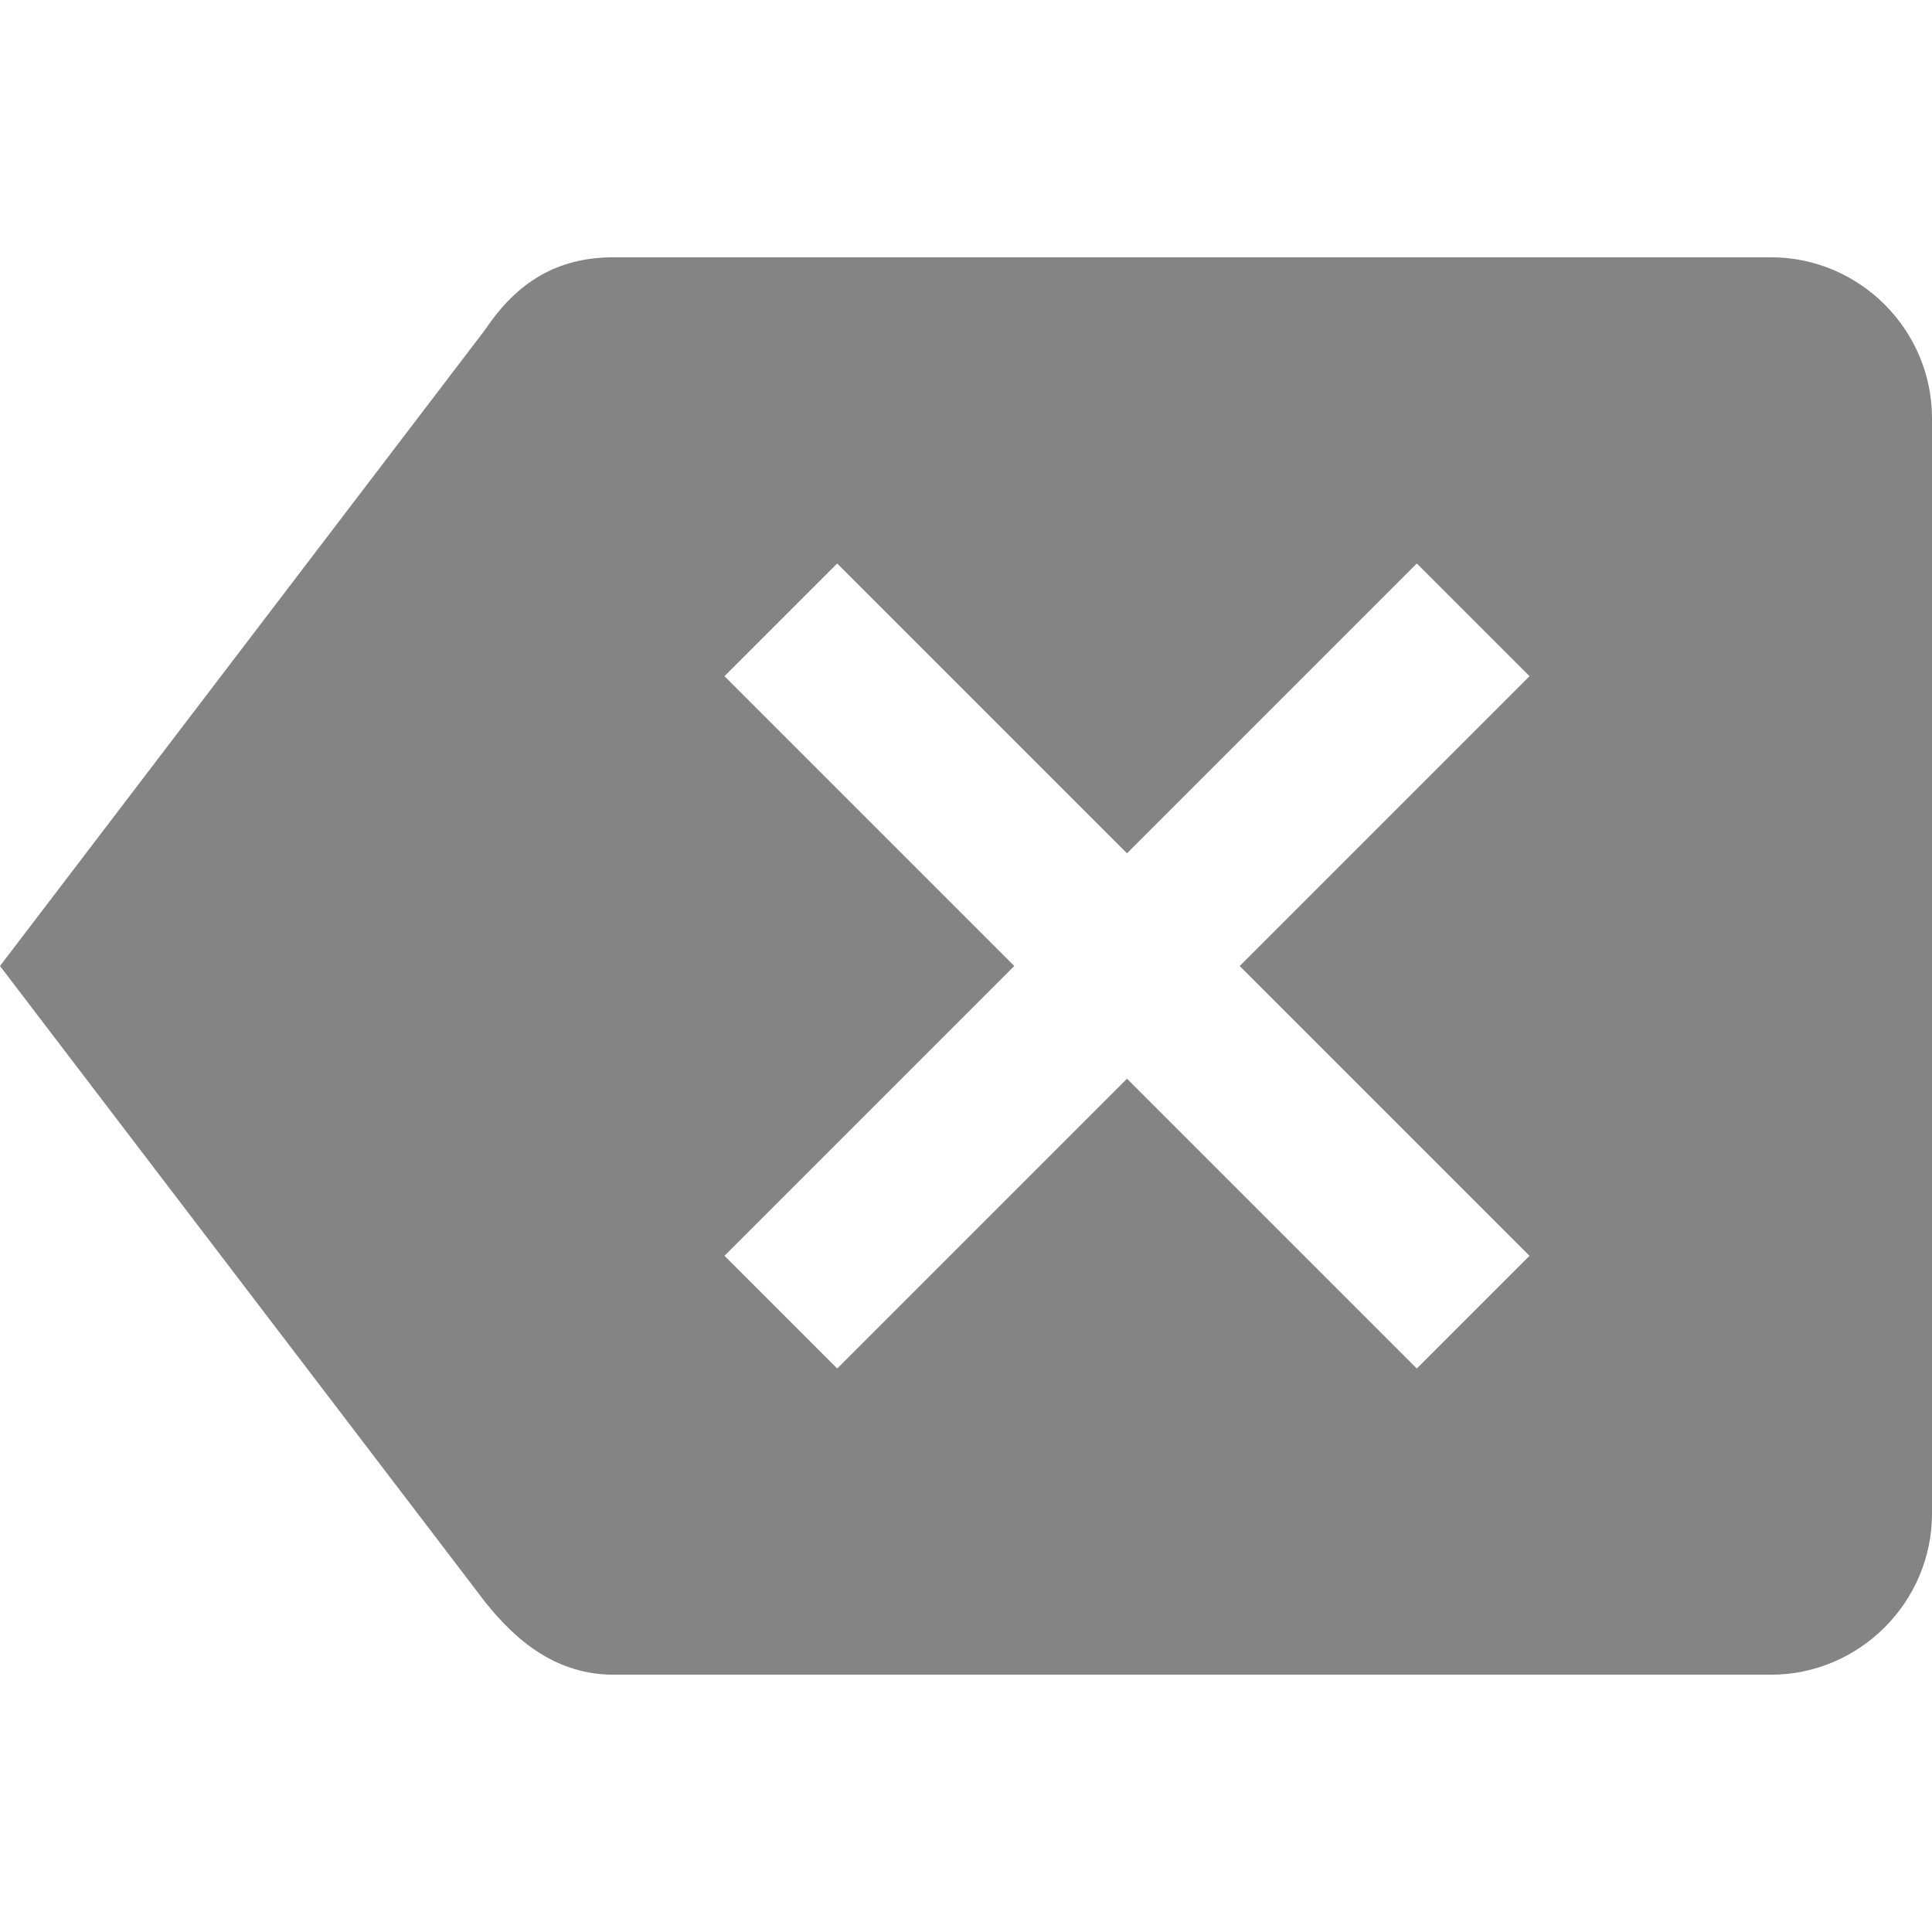 <?xml version="1.0" encoding="utf-8"?>
<!-- Generator: Adobe Illustrator 18.1.1, SVG Export Plug-In . SVG Version: 6.00 Build 0)  -->
<!DOCTYPE svg PUBLIC "-//W3C//DTD SVG 1.1//EN" "http://www.w3.org/Graphics/SVG/1.1/DTD/svg11.dtd">
<svg version="1.1" id="Capa_1" xmlns="http://www.w3.org/2000/svg" xmlns:xlink="http://www.w3.org/1999/xlink" x="0px" y="0px"
	 viewBox="156 -156 612 612" enable-background="new 156 -156 612 612" xml:space="preserve">
<g>
	<g id="backspace">
		<path fill="#848484" d="M717-74.5H350.5c-17.9,0-30.6,7.7-40.8,22.9L156,150l153.7,201.5c10.2,12.8,22.9,23,40.8,23H717
			c28,0,51-23,51-51v-347C768-51.6,745-74.5,717-74.5z M640.5,241.8l-35.7,35.7L513,185.7l-91.8,91.8l-35.7-35.7l91.8-91.8
			l-91.8-91.8l35.7-35.7l91.8,91.8l91.8-91.8l35.7,35.7L548.7,150L640.5,241.8z"/>
	</g>
</g>
</svg>

